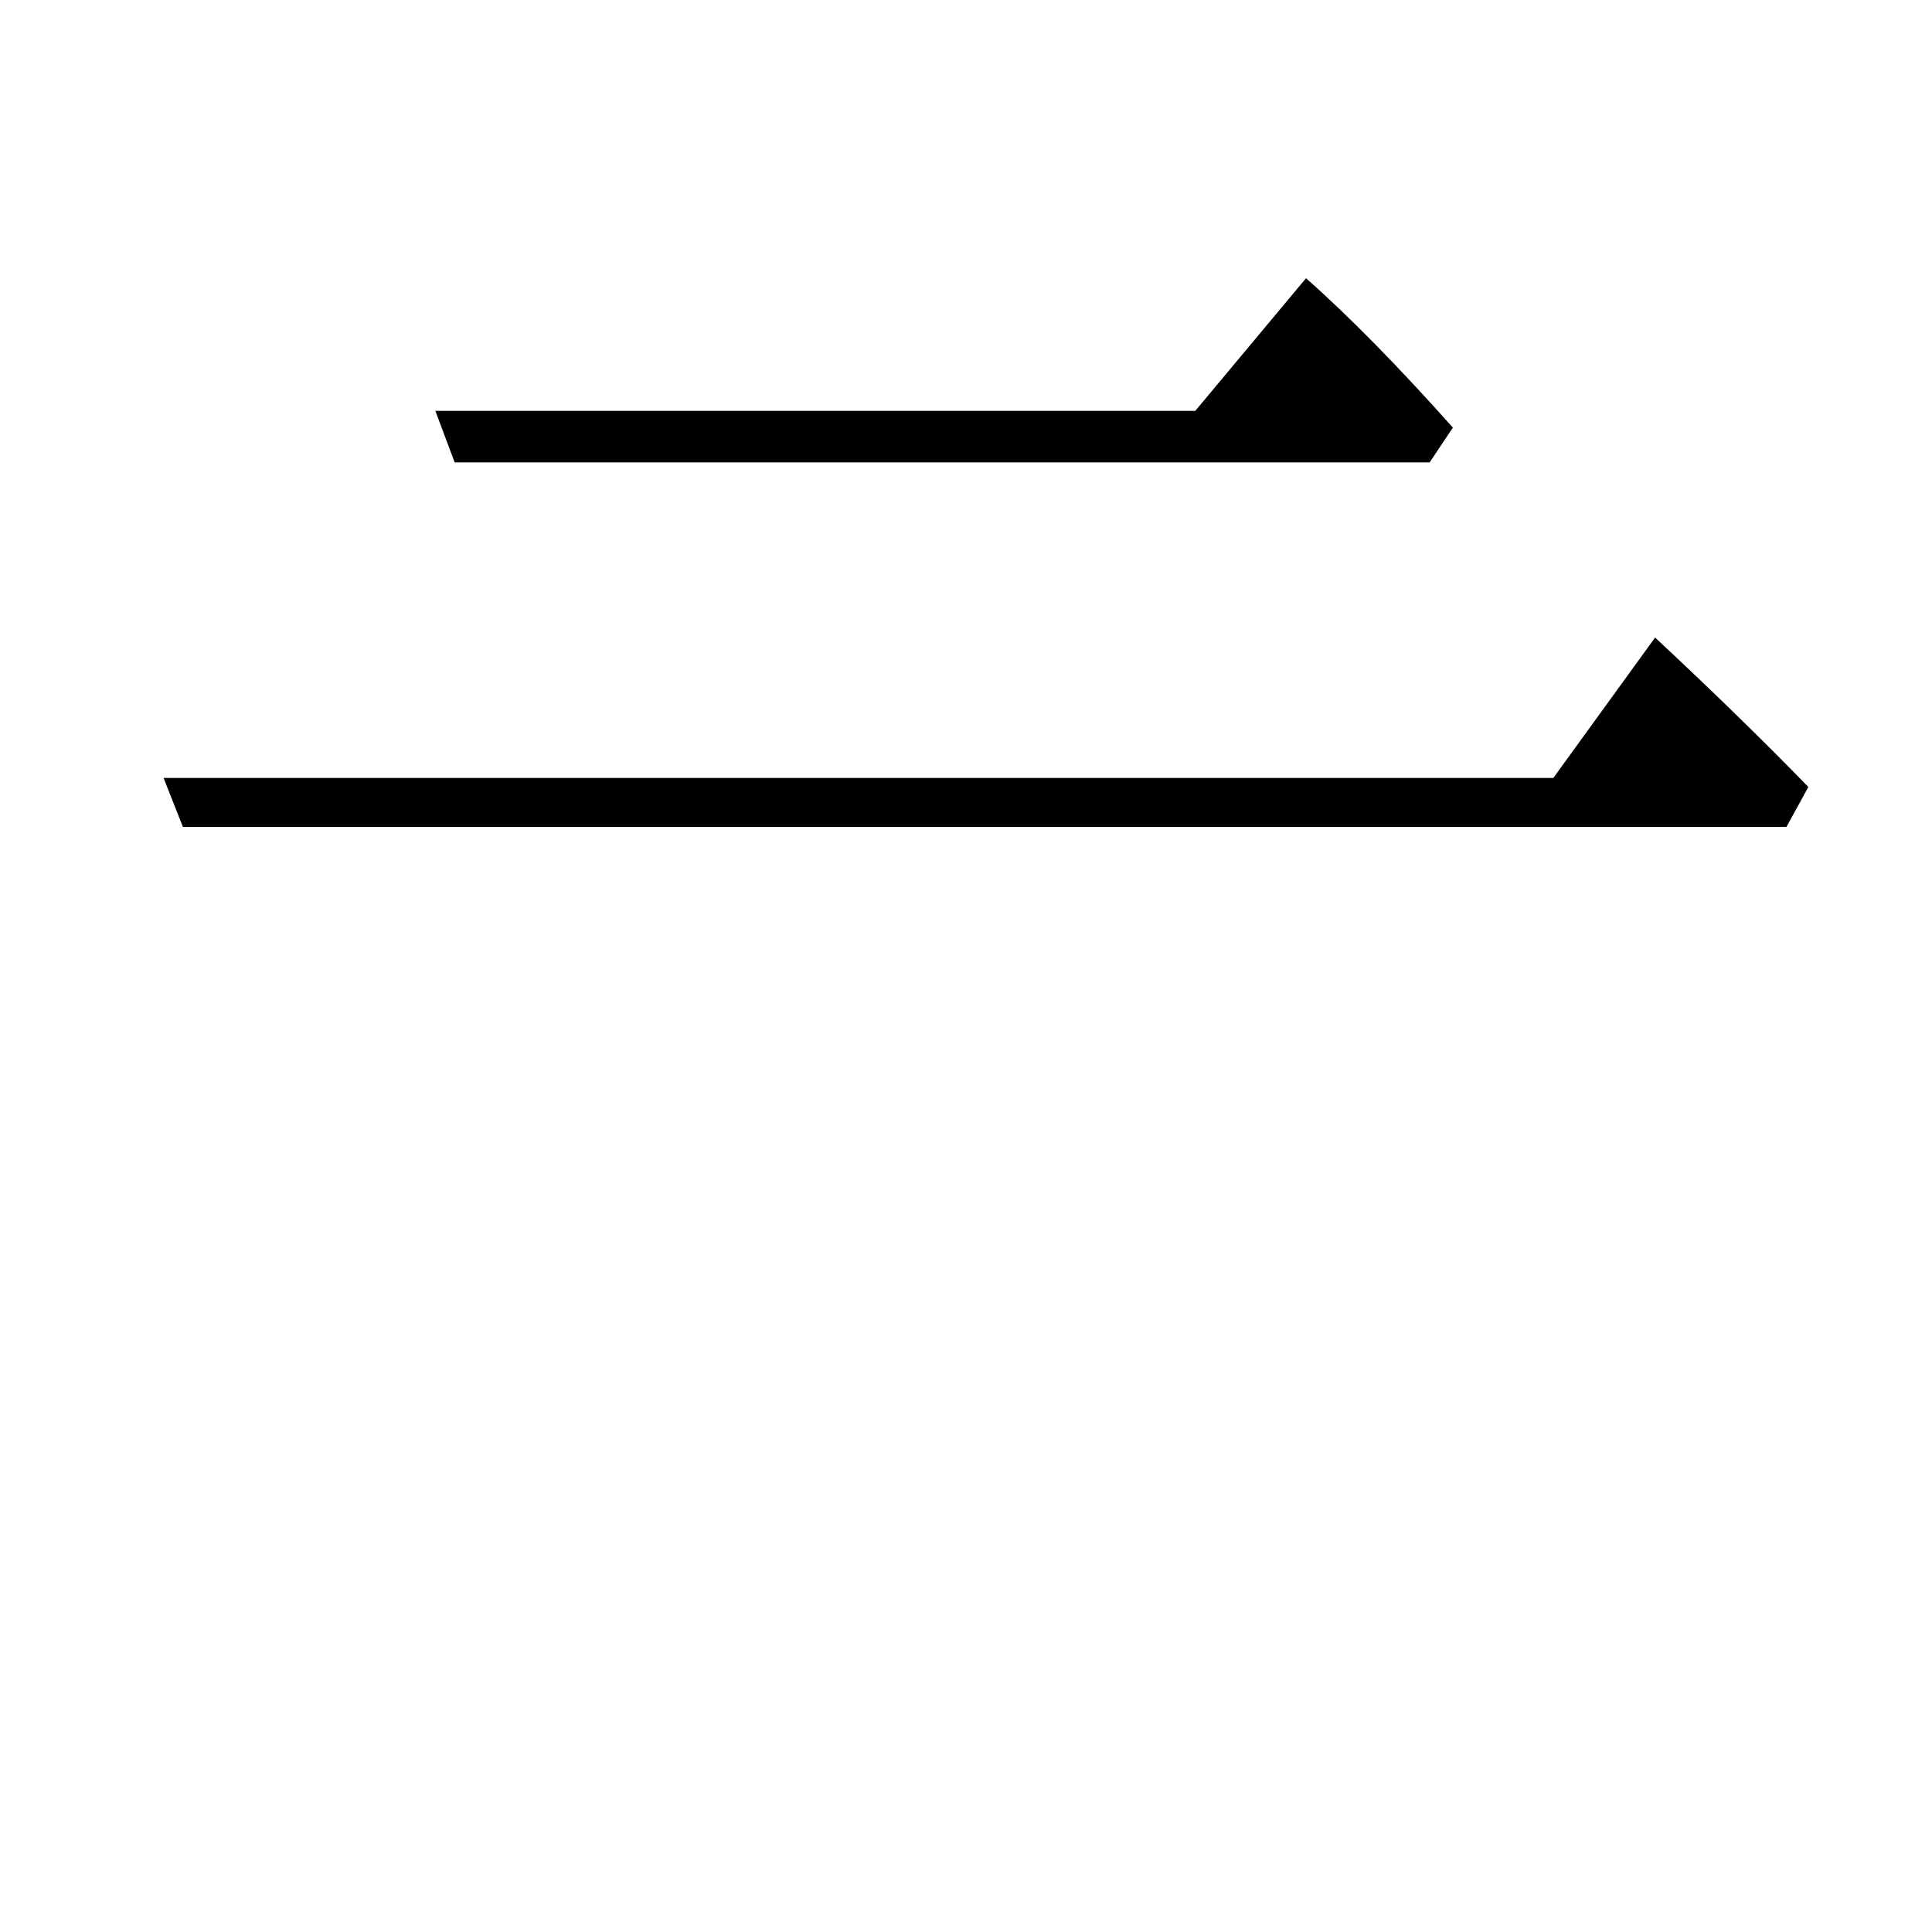 <?xml version="1.0" encoding="utf-8"?>
<!-- Generator: Adobe Illustrator 19.0.0, SVG Export Plug-In . SVG Version: 6.00 Build 0)  -->
<svg version="1.1" id="圖層_1" xmlns="http://www.w3.org/2000/svg" xmlns:xlink="http://www.w3.org/1999/xlink" x="0px" y="0px"
	 viewBox="45 -33.8 150 150" style="enable-background:new 45 -33.8 150 150;" xml:space="preserve">
<style type="text/css">
	.st0{enable-background:new    ;}
</style>
<g class="st0">
	<path d="M165.6,26.6l7.9-10.9c4.4,4.1,8.3,7.9,11.9,11.6l-1.7,3.1H59.2l-1.5-3.8H165.6z M137.8-1.9l8.6-10.3
		c3.5,3.1,7.3,7,11.4,11.6L156,2.1H80.3l-1.5-4H137.8z"/>
</g>
</svg>
